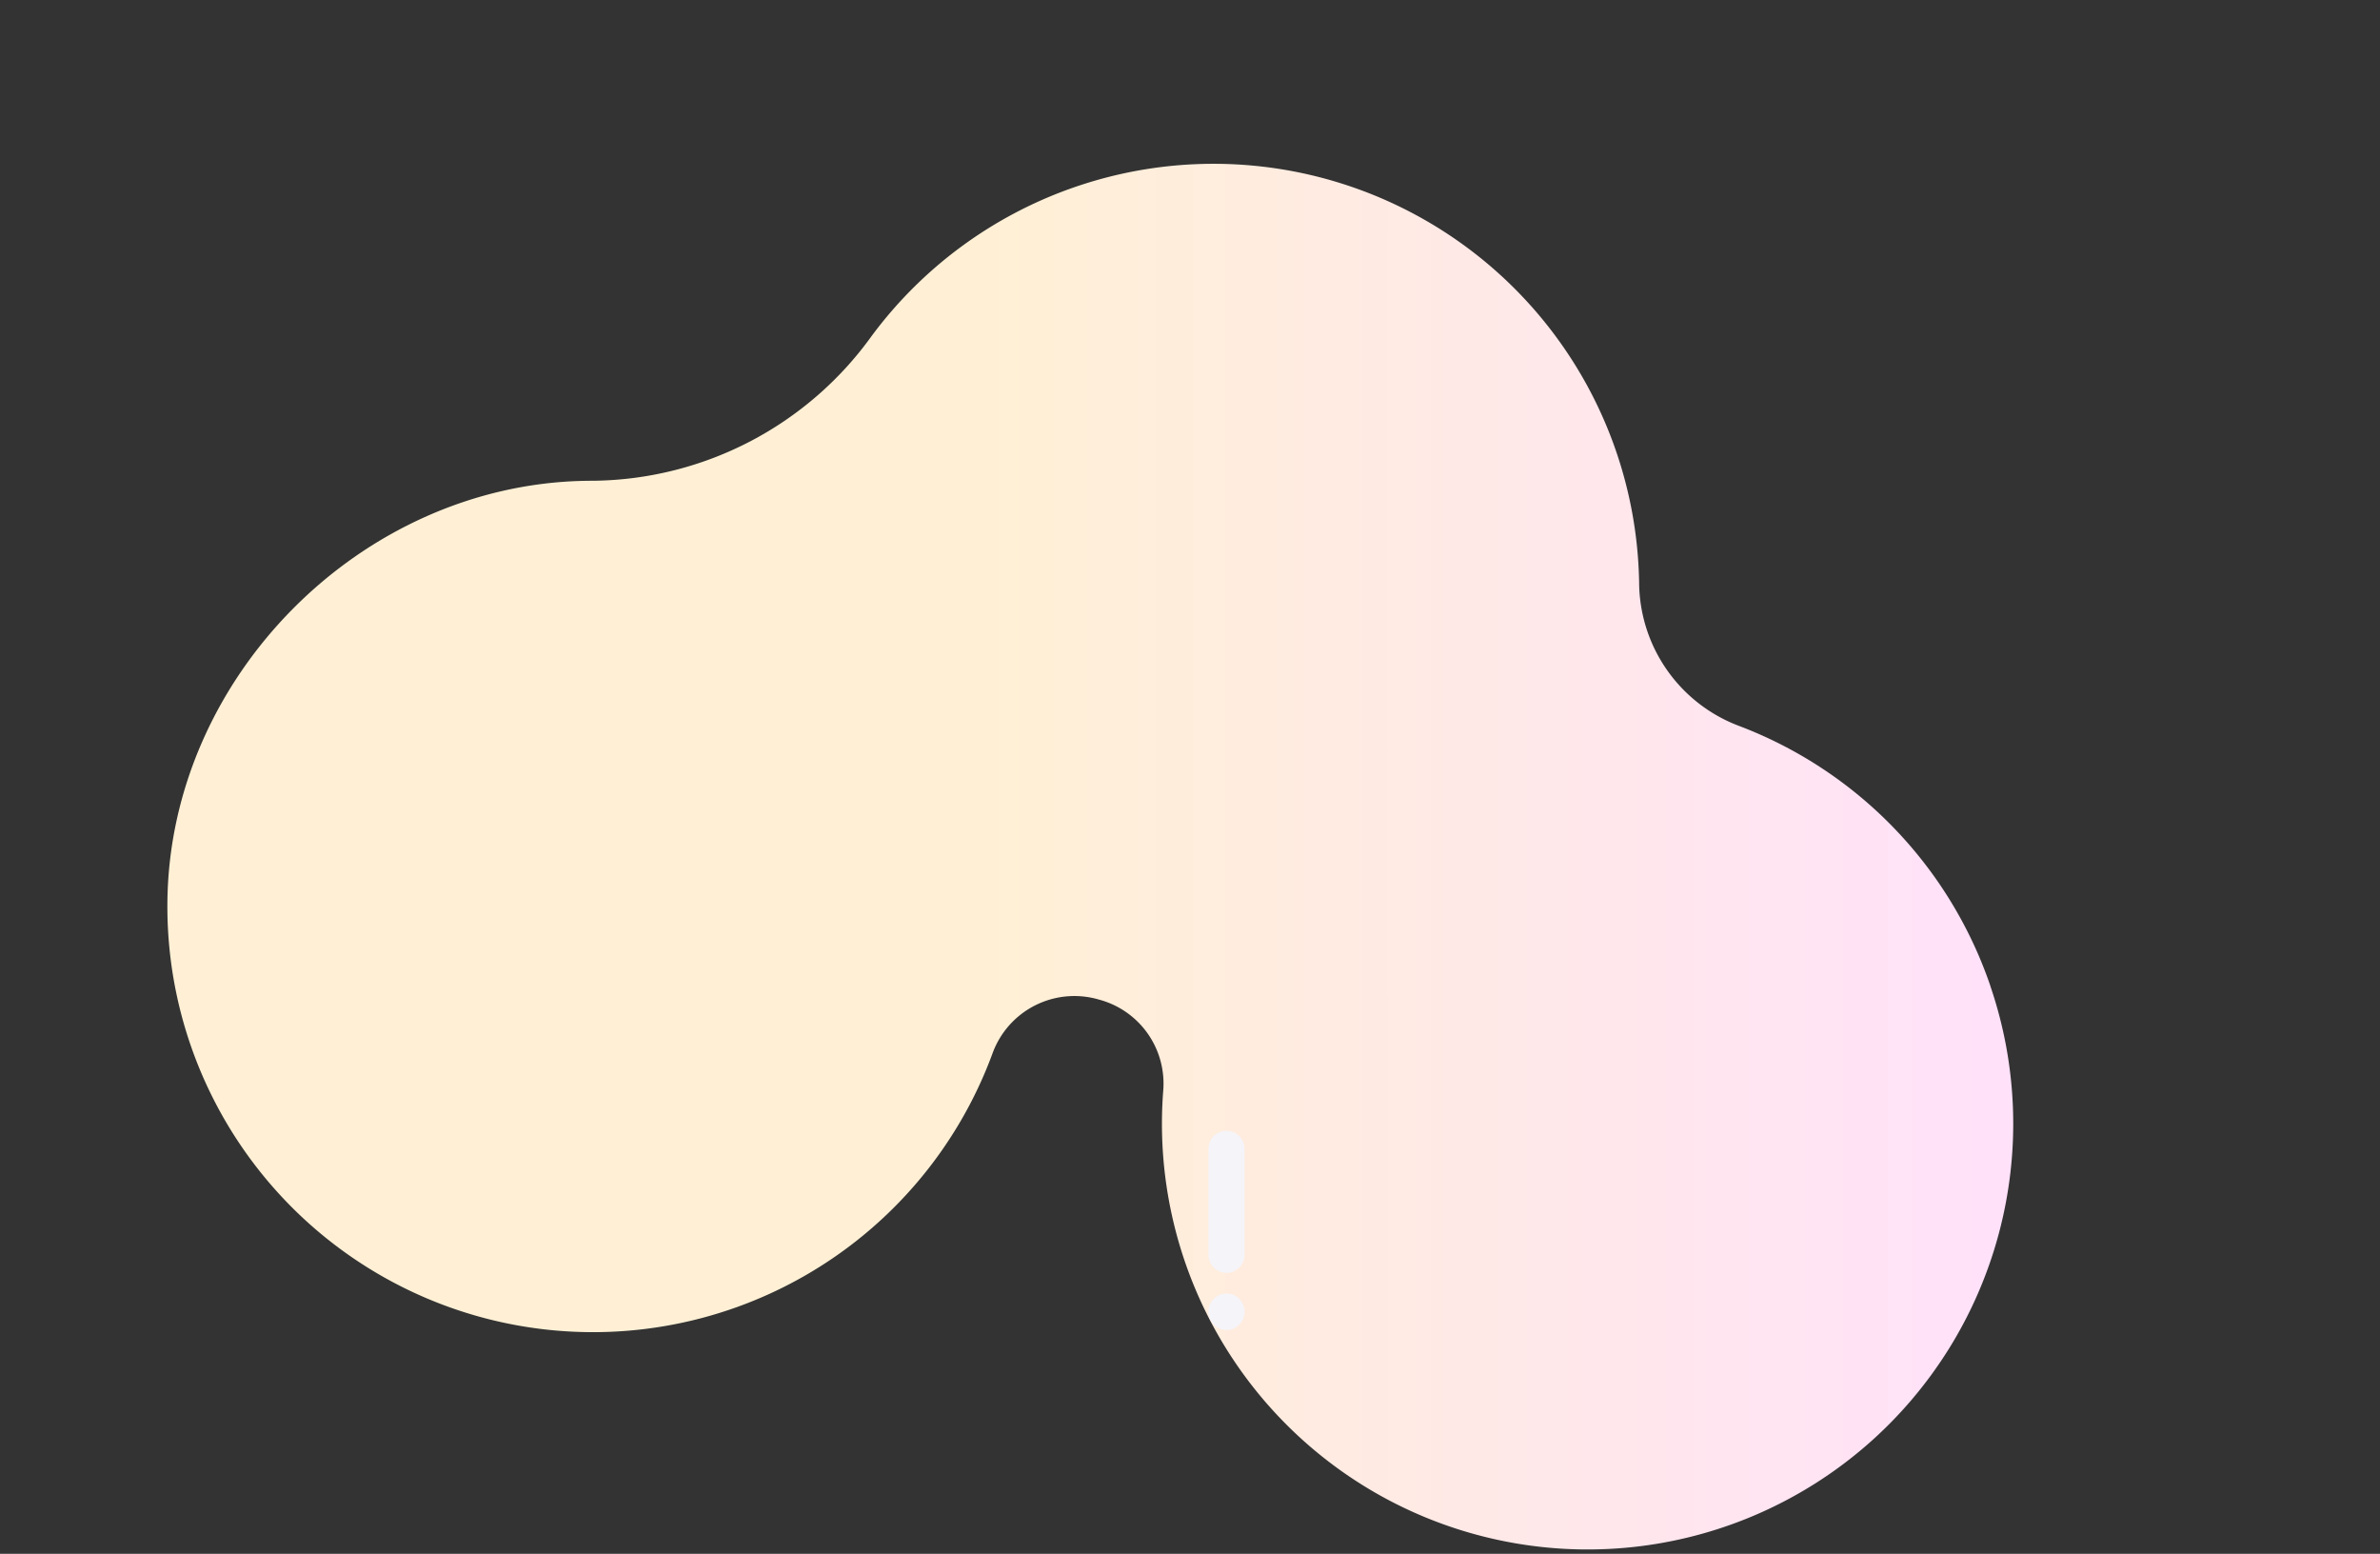 <svg xmlns="http://www.w3.org/2000/svg" xmlns:xlink="http://www.w3.org/1999/xlink" width="239" height="156" viewBox="0 0 239 156">
  <rect x="0" y="0" width="239" height="156" fill="#333333" stroke="none"/>
  <defs>
    <clipPath id="clip-path">
      <rect id="Rectangle_1149" data-name="Rectangle 1149" width="239" height="156" transform="translate(500 1308)" fill="#fff" stroke="#707070" stroke-width="1"/>
    </clipPath>
    <linearGradient id="linear-gradient" x1="0.441" y1="0.5" x2="1.689" y2="0.5" gradientUnits="objectBoundingBox">
      <stop offset="0.001" stop-color="#fff0d5"/>
      <stop offset="0.511" stop-color="#ffdfff"/>
      <stop offset="1" stop-color="#d9ceff"/>
    </linearGradient>
  </defs>
  <g id="Mask_Group_64" data-name="Mask Group 64" transform="translate(-500 -1308)" clip-path="url(#clip-path)">
    <g id="_029-bug" data-name="029-bug" transform="translate(590.812 1315.312)">
      <path id="Path_888" data-name="Path 888" d="M183.069,105.694a42.645,42.645,0,0,0-25.291-26.142,15.484,15.484,0,0,1-9.988-14.276q0-.209-.008-.418A42.739,42.739,0,0,0,70.669,40.491,34.874,34.874,0,0,1,42.761,54.955q-.488,0-.978.011C19.366,55.456.3,74.69,0,97.111a42.744,42.744,0,0,0,82.883,15.263,8.747,8.747,0,0,1,10.6-5.348l.165.046a8.724,8.724,0,0,1,6.354,9.095,42.743,42.743,0,1,0,83.061-10.473Z" transform="translate(-74 -14)" fill="url(#linear-gradient)"/>
      <path id="Path_922" data-name="Path 922" d="M32.35,120.483a1.81,1.81,0,0,1-1.81-1.81V108.031a1.81,1.81,0,1,1,3.621,0v10.641A1.811,1.811,0,0,1,32.35,120.483Z" fill="#f5f4f9"/>
      <path id="Path_923" data-name="Path 923" d="M32.35,126.219a1.81,1.81,0,0,1-1.81-1.81v-.042a1.81,1.81,0,1,1,3.621,0v.042A1.81,1.81,0,0,1,32.35,126.219Z" fill="#f5f4f9"/>
    </g>
  </g>
</svg>
